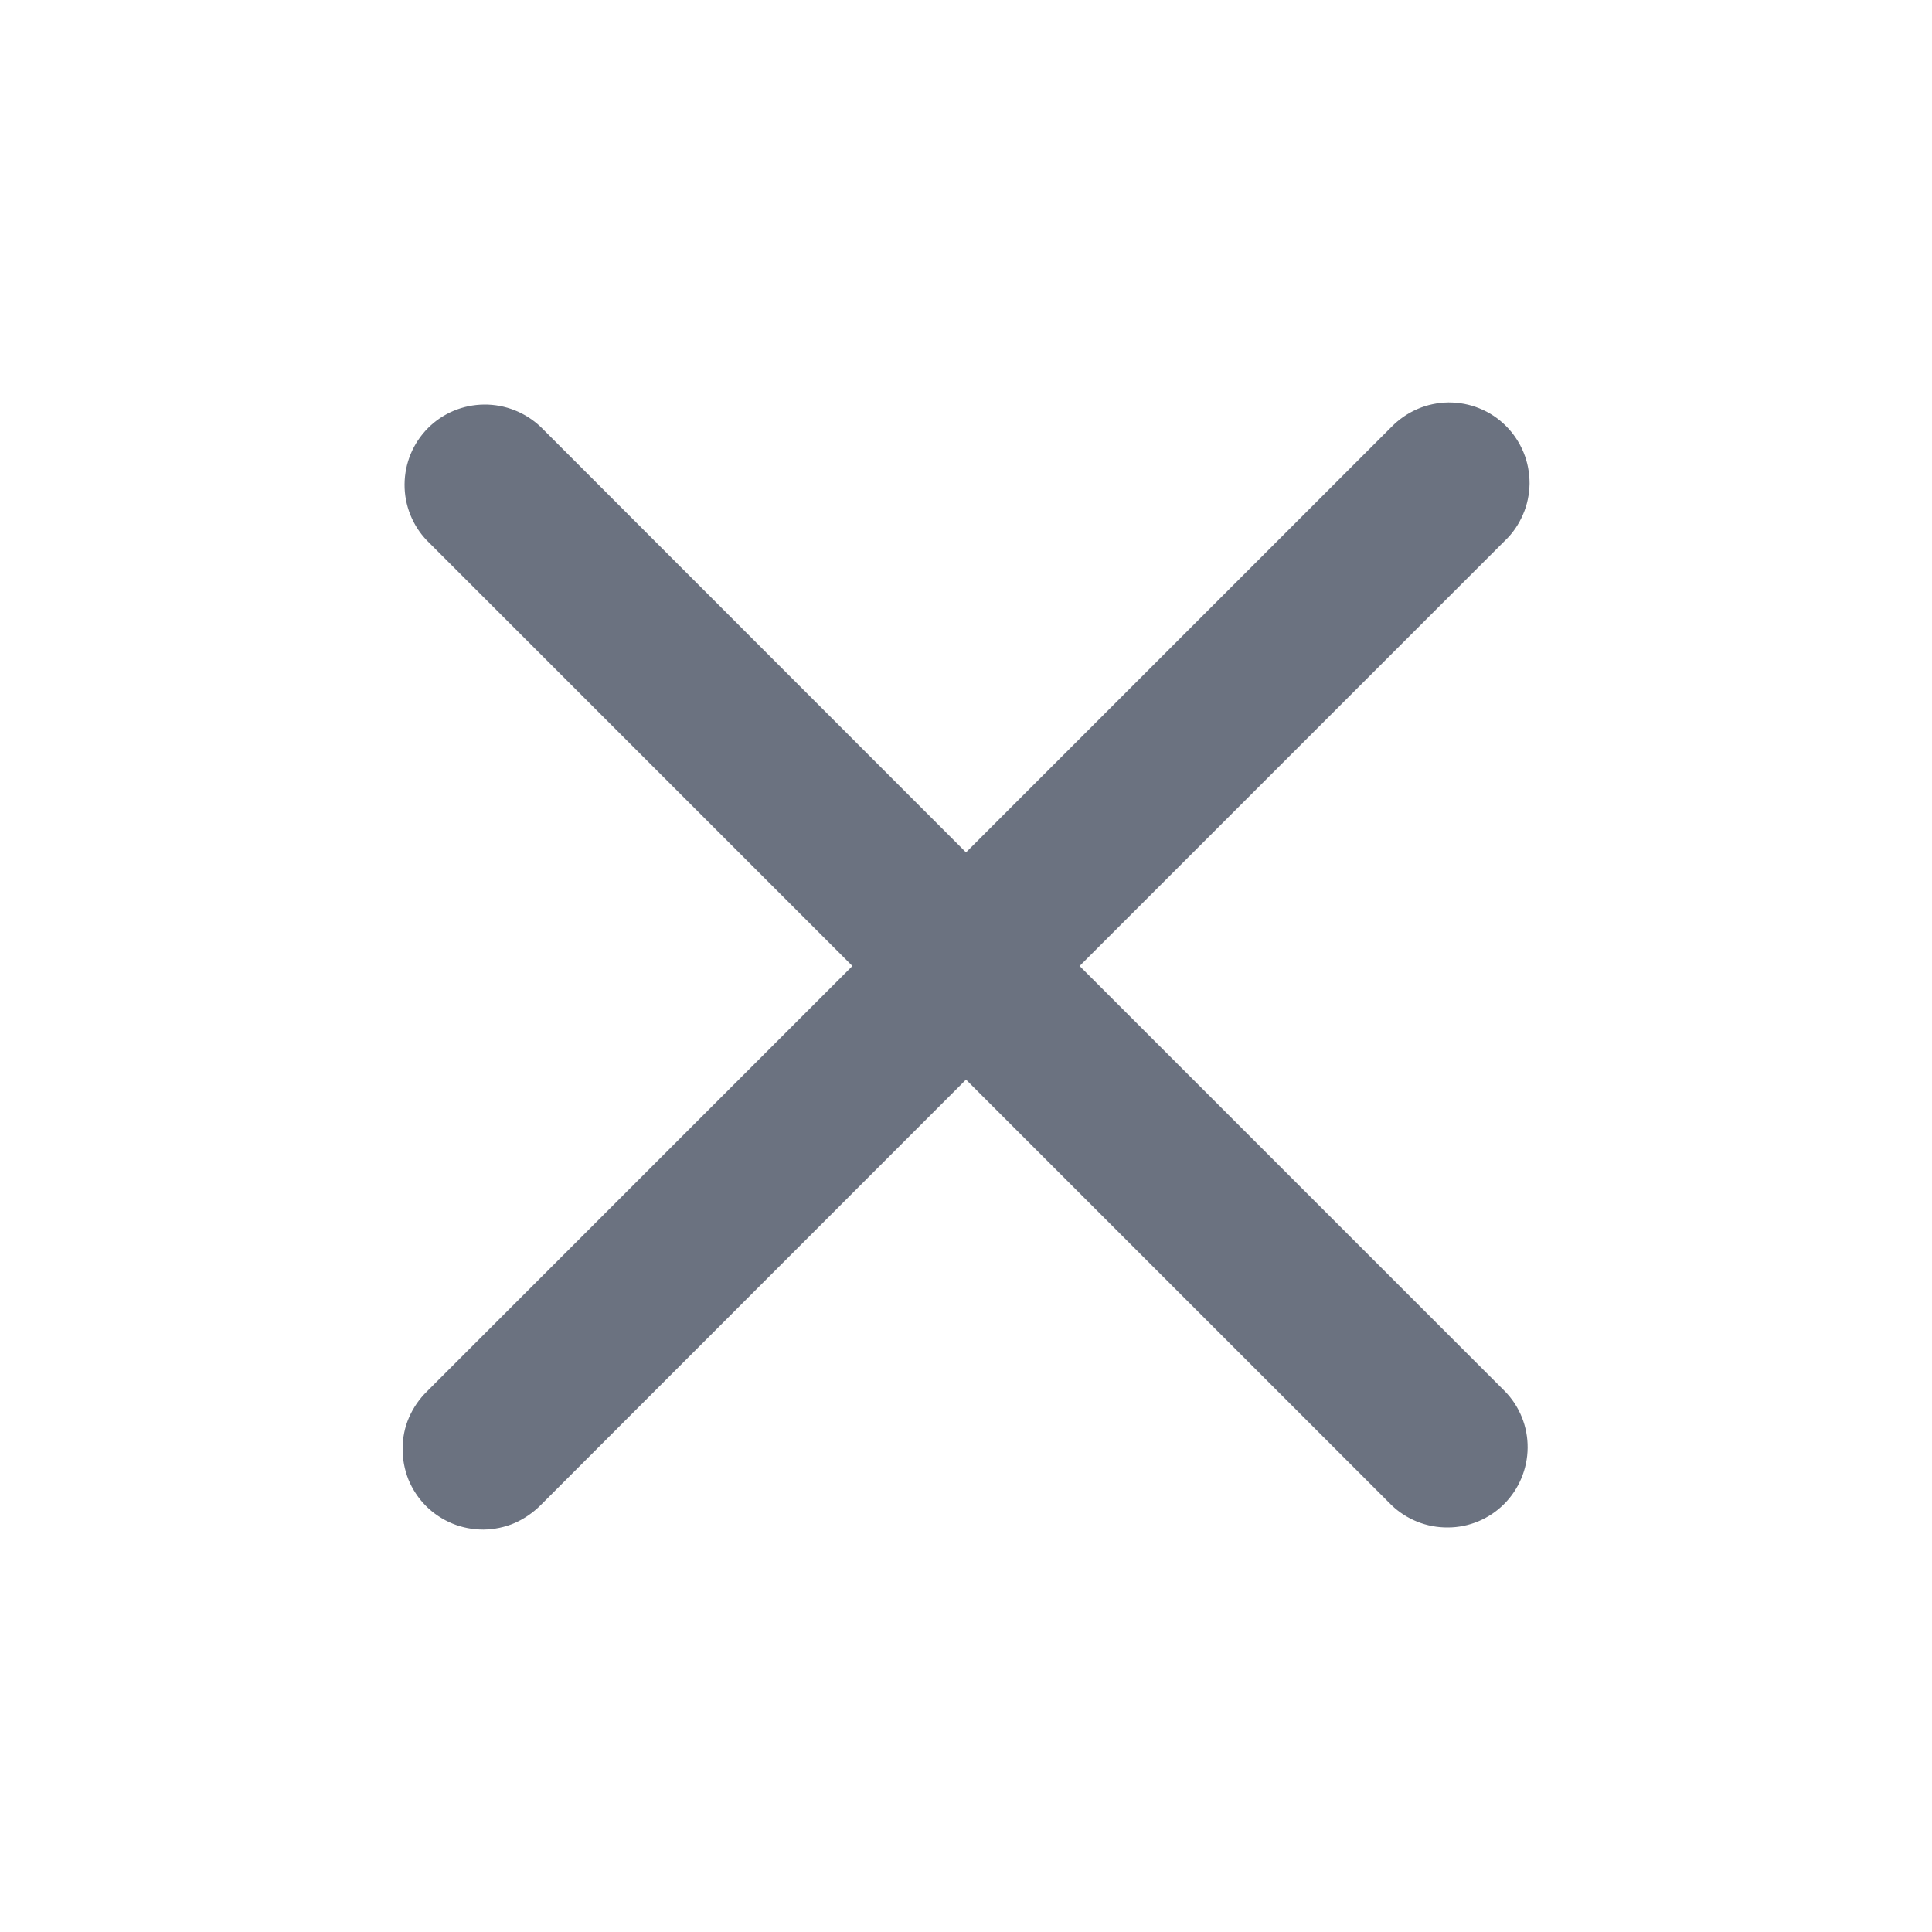 <svg width="10" height="10" viewBox="0 0 10 10" fill="none" xmlns="http://www.w3.org/2000/svg">
<path d="M5.588 5L7.79 2.798C7.83 2.76 7.861 2.714 7.883 2.663C7.905 2.613 7.916 2.558 7.917 2.503C7.917 2.448 7.907 2.393 7.886 2.342C7.865 2.291 7.834 2.244 7.795 2.205C7.756 2.166 7.71 2.135 7.658 2.114C7.607 2.093 7.553 2.083 7.497 2.083C7.442 2.084 7.387 2.095 7.337 2.117C7.286 2.139 7.24 2.171 7.202 2.21L5 4.412L2.799 2.21C2.72 2.135 2.615 2.093 2.506 2.094C2.397 2.095 2.293 2.138 2.216 2.215C2.138 2.293 2.095 2.397 2.094 2.506C2.093 2.615 2.135 2.72 2.21 2.798L4.412 5L2.21 7.202C2.171 7.24 2.139 7.286 2.117 7.337C2.095 7.387 2.084 7.442 2.084 7.497C2.083 7.552 2.094 7.607 2.114 7.658C2.135 7.709 2.166 7.756 2.205 7.795C2.244 7.834 2.291 7.865 2.342 7.886C2.393 7.907 2.448 7.917 2.503 7.917C2.558 7.916 2.613 7.905 2.664 7.883C2.714 7.861 2.76 7.829 2.799 7.79L5 5.588L7.202 7.79C7.28 7.865 7.385 7.907 7.494 7.906C7.603 7.906 7.708 7.862 7.785 7.785C7.862 7.708 7.906 7.603 7.907 7.494C7.908 7.385 7.866 7.28 7.79 7.202L5.588 5Z" fill="#6B7280"/>
</svg>
